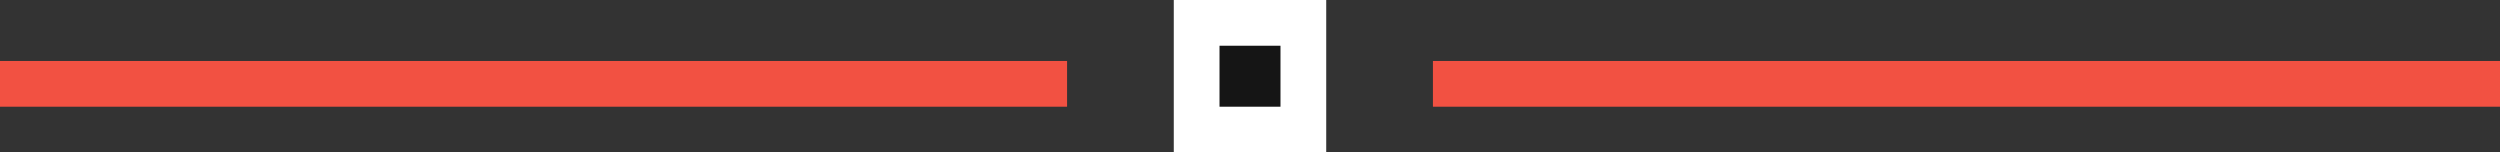 <svg width="164" height="10" viewBox="0 0 164 10" fill="none" xmlns="http://www.w3.org/2000/svg">
<rect x="0" y="0" width="164" height="10" fill="#333333" stroke="none"/>
<rect x="77" width="10" height="10" fill="white"/>
<rect x="80" y="3" width="4" height="4" fill="#151515"/>
<rect x="94" y="4" width="70" height="3" fill="#F25142"/>
<rect y="4" width="70" height="3" fill="#F25142"/>
</svg>
